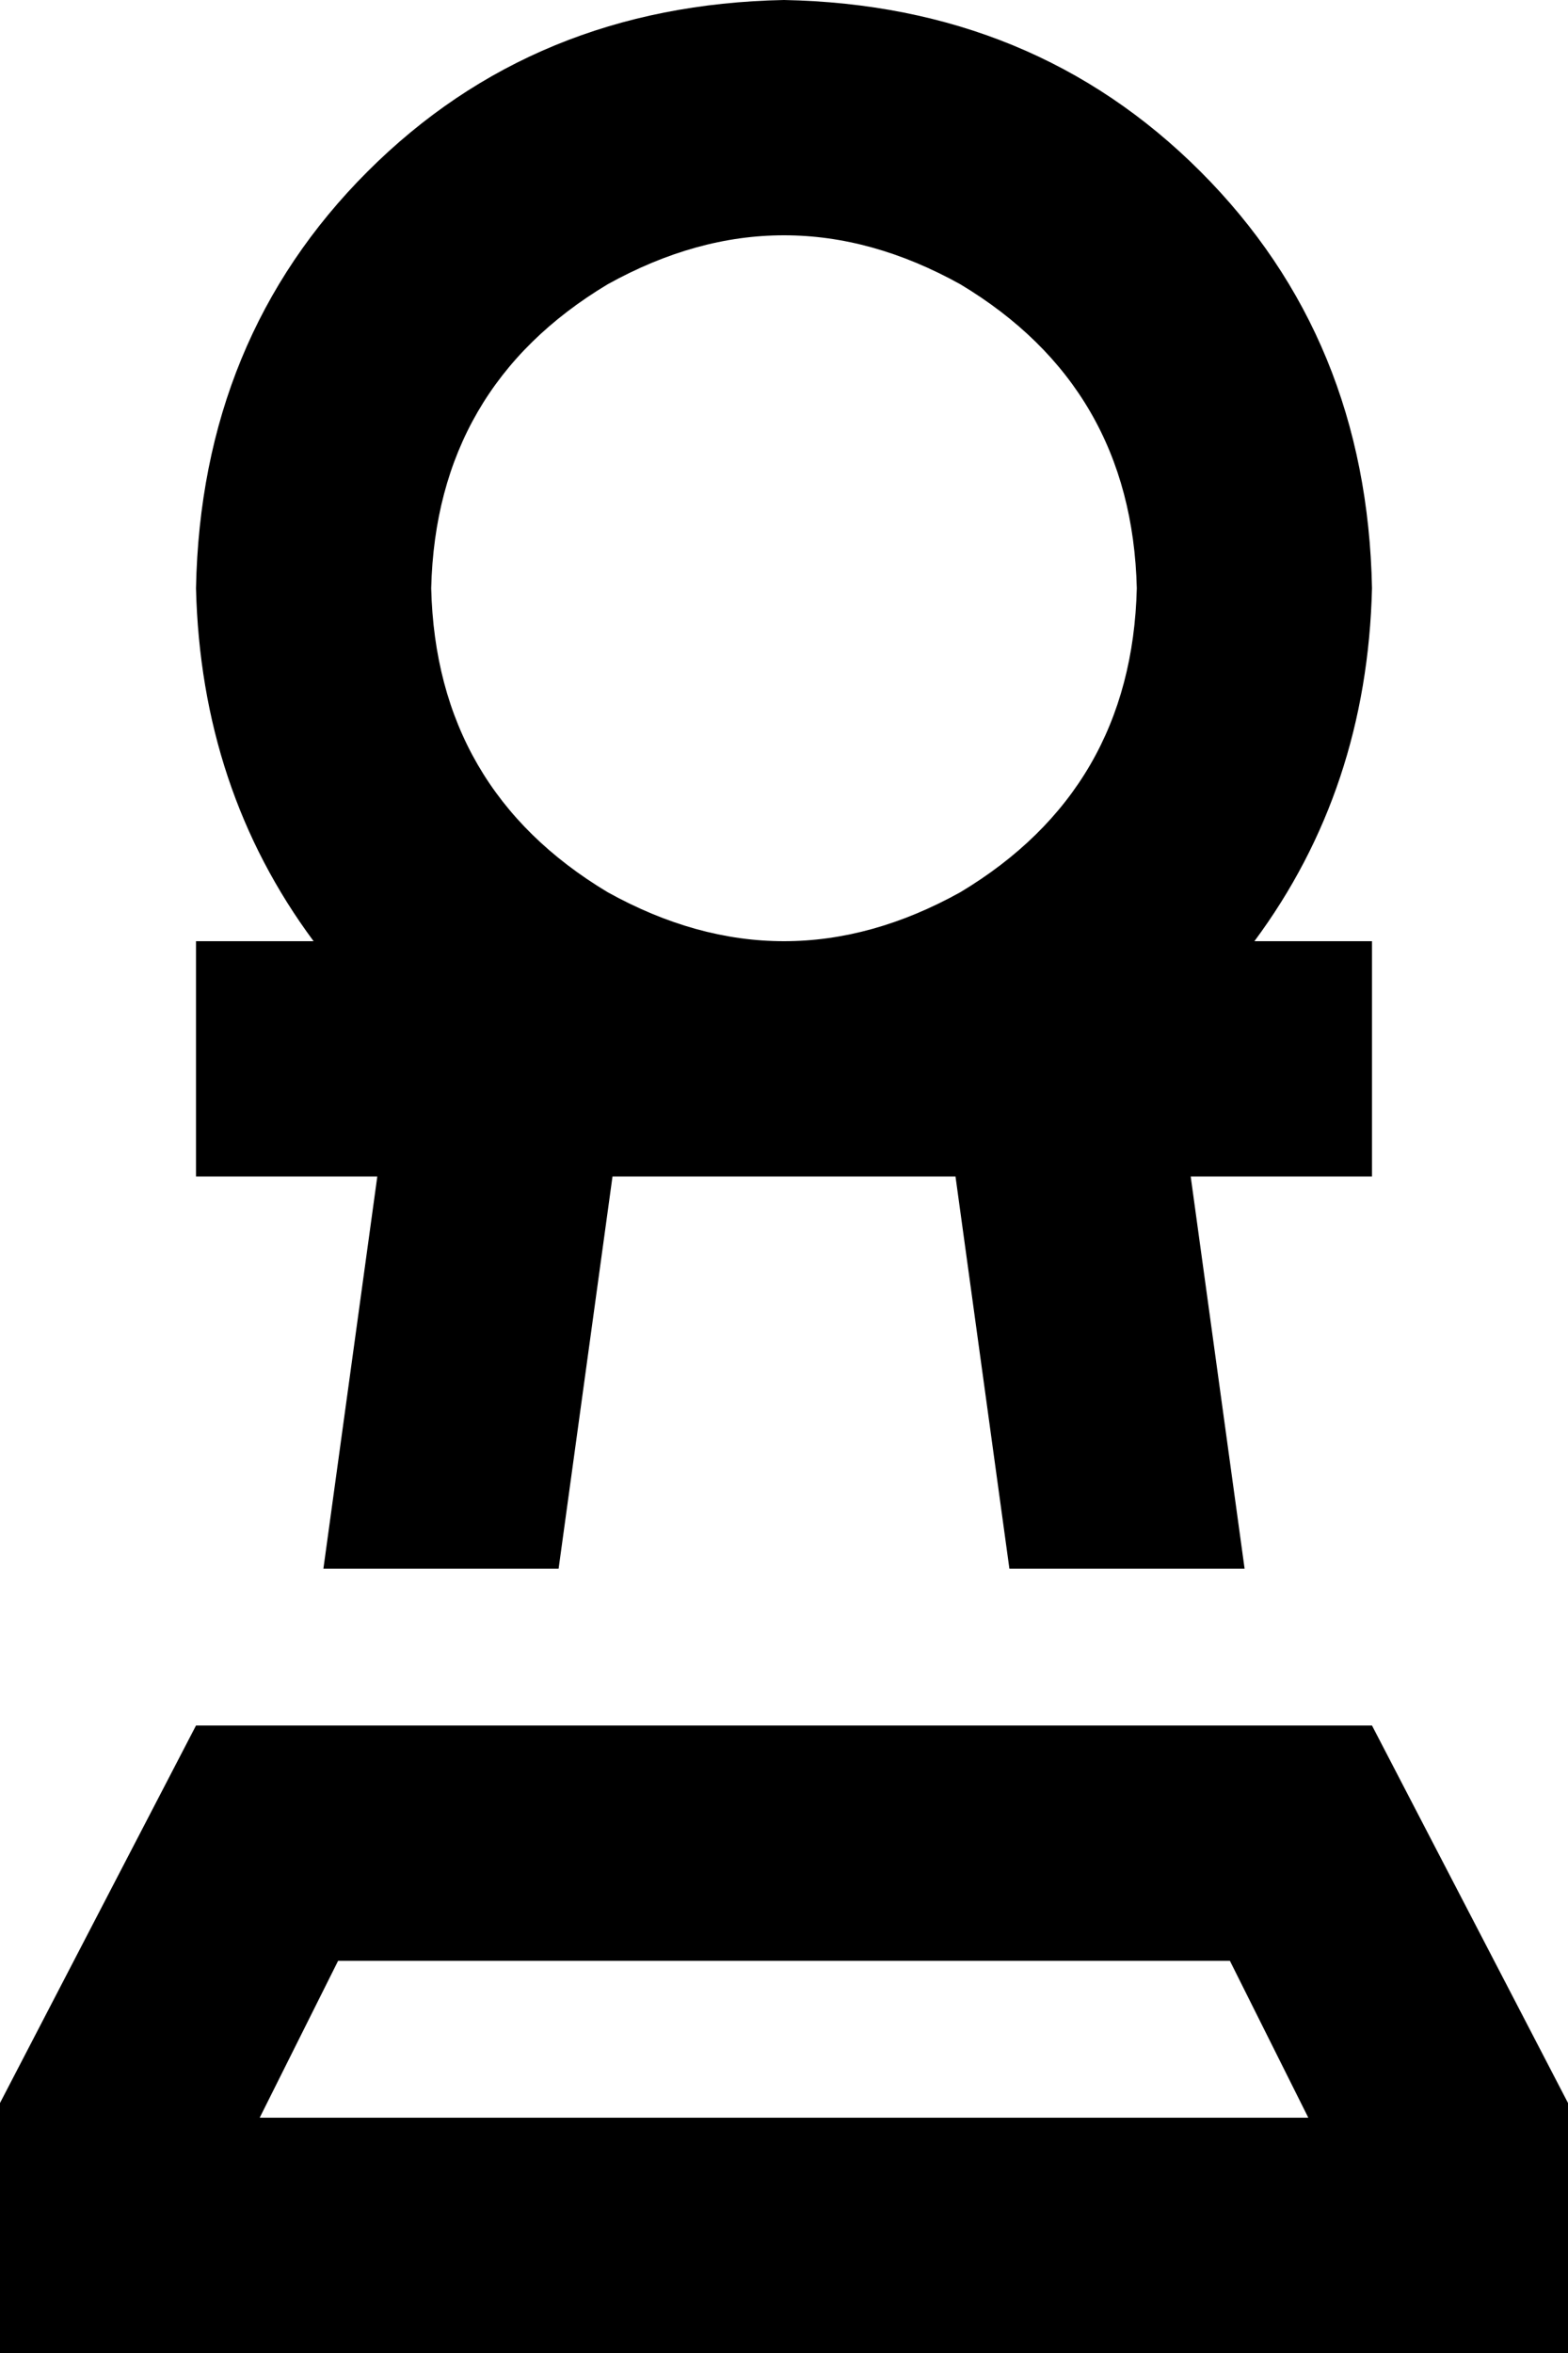 <svg xmlns="http://www.w3.org/2000/svg" viewBox="0 0 320 480">
    <path d="M 232 120 Q 231 79 196 58 Q 160 38 124 58 Q 89 79 88 120 Q 89 161 124 182 Q 160 202 196 182 Q 231 161 232 120 L 232 120 Z M 256 240 L 243 240 L 254 320 L 206 320 L 195 240 L 160 240 L 125 240 L 114 320 L 66 320 L 77 240 L 64 240 L 40 240 L 40 192 L 64 192 Q 41 161 40 120 Q 41 69 75 35 Q 109 1 160 0 Q 211 1 245 35 Q 279 69 280 120 Q 279 161 256 192 L 280 192 L 280 240 L 256 240 L 256 240 Z M 69 400 L 53 432 L 267 432 L 251 400 L 69 400 L 69 400 Z M 320 432 L 320 480 L 272 480 L 48 480 L 0 480 L 0 432 L 0 429 L 40 352 L 280 352 L 320 429 L 320 432 L 320 432 Z"/>
</svg>
